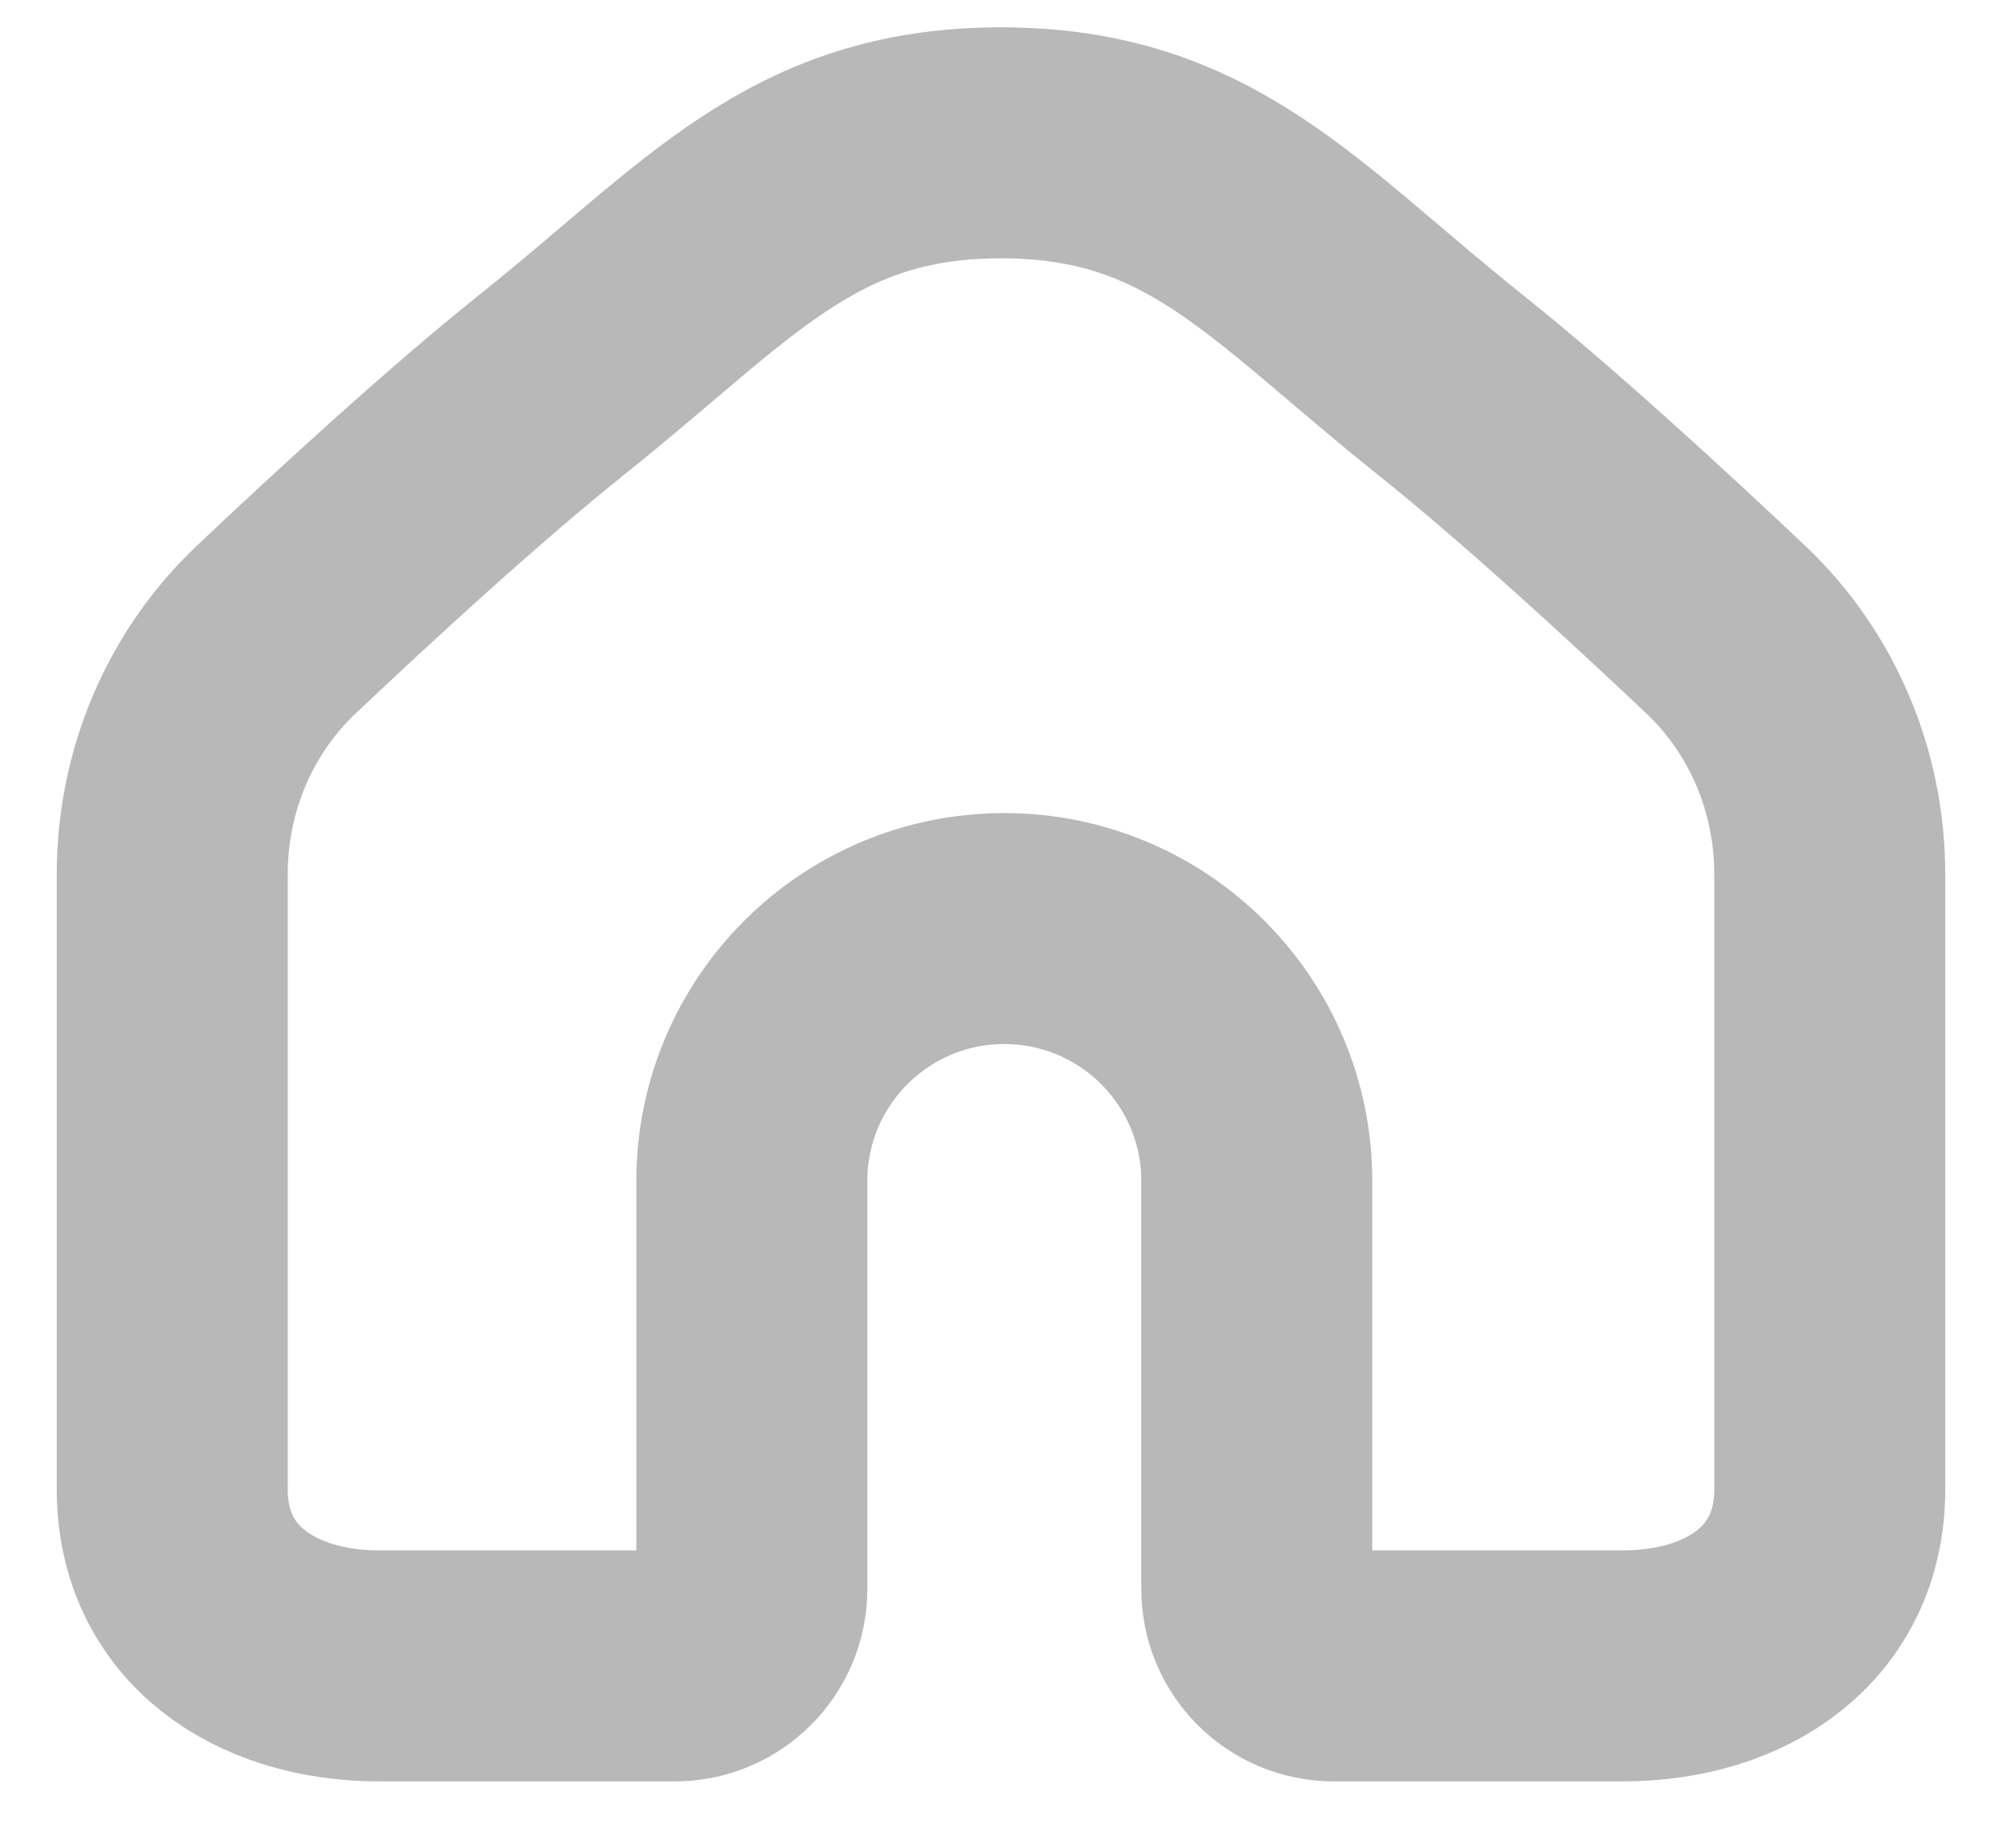 <svg width="26" height="24" viewBox="0 0 26 24" fill="none" xmlns="http://www.w3.org/2000/svg">
<path d="M23.763 19.345V11.354C23.763 10.154 23.284 9.003 22.413 8.178C21.391 7.212 19.974 5.908 18.83 4.994C16.666 3.267 15.586 1.855 13 1.855C10.414 1.855 9.334 3.267 7.17 4.994C6.026 5.908 4.609 7.212 3.587 8.178C2.716 9.003 2.237 10.154 2.237 11.354V19.345C2.237 20.831 3.442 21.638 4.928 21.638H8.764C9.316 21.638 9.764 21.19 9.764 20.638V16.301V15.34C9.764 13.529 11.232 12.061 13.043 12.061C14.854 12.061 16.322 13.529 16.322 15.34V16.301V20.638C16.322 21.19 16.769 21.638 17.322 21.638H21.073C22.559 21.638 23.763 20.831 23.763 19.345Z" stroke="#B8B8B8" stroke-width="3"/>
</svg>
